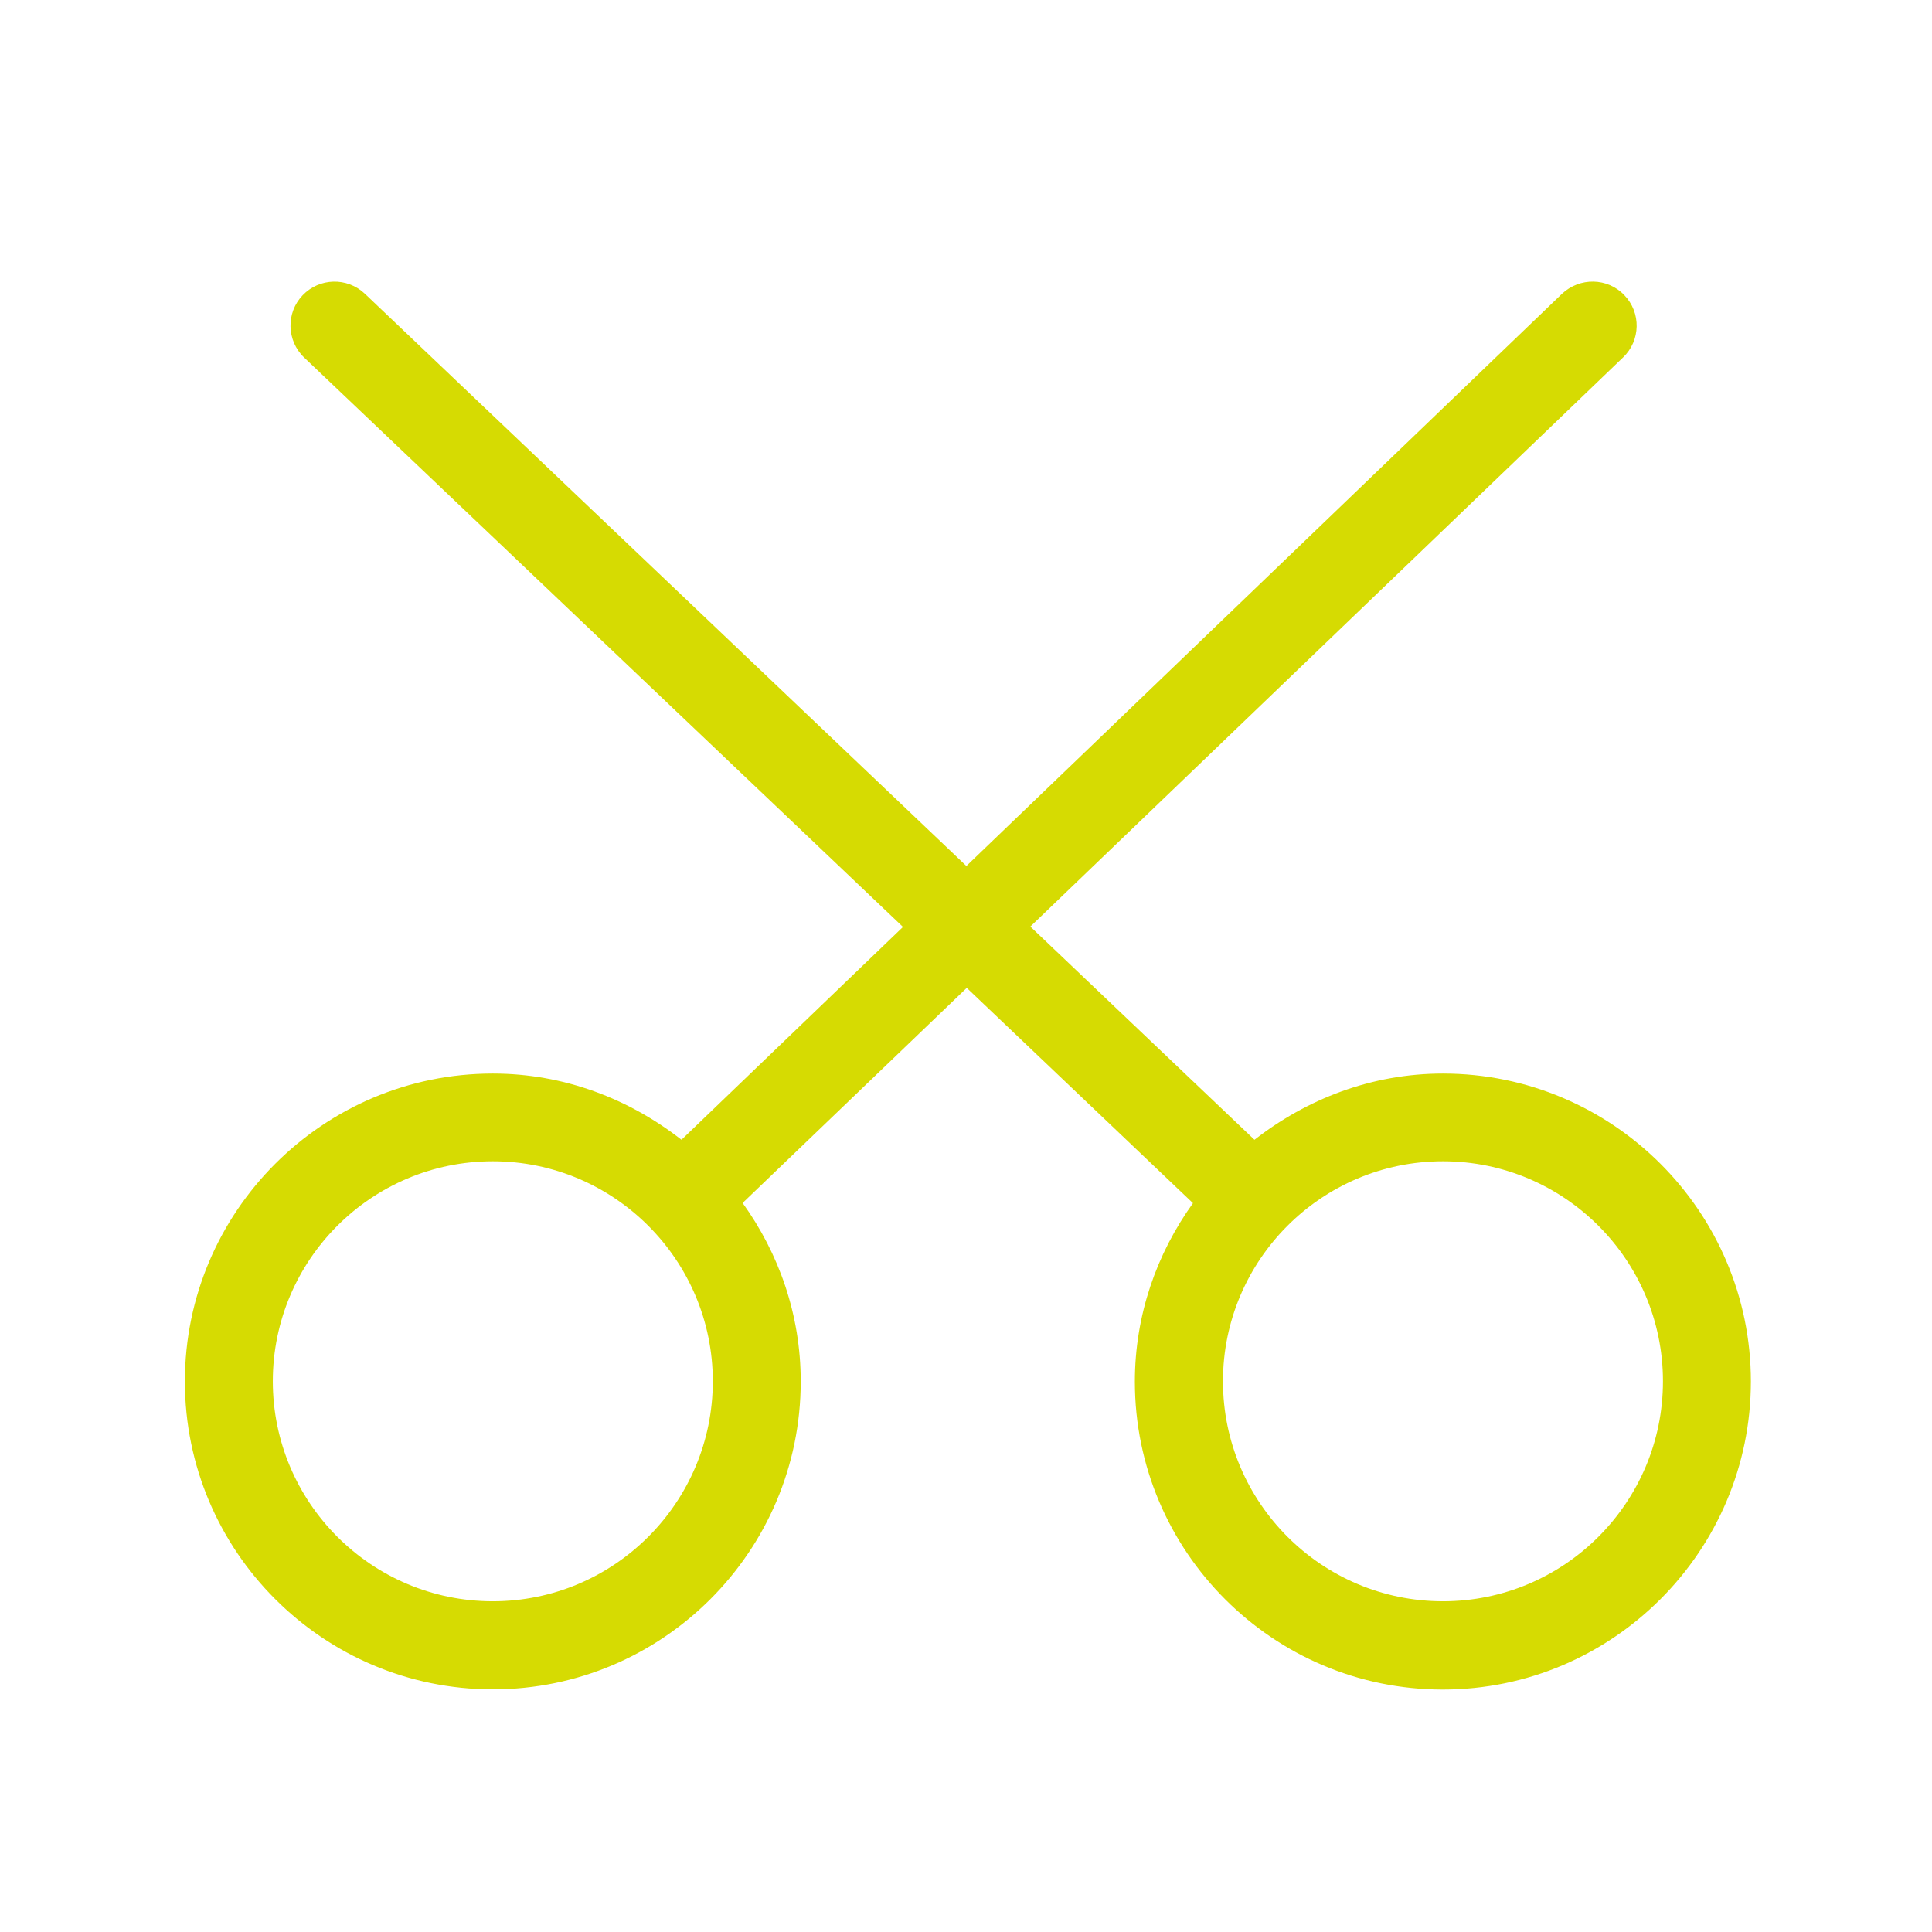 <?xml version="1.0" standalone="no"?><!DOCTYPE svg PUBLIC "-//W3C//DTD SVG 1.1//EN" "http://www.w3.org/Graphics/SVG/1.1/DTD/svg11.dtd"><svg t="1571061680613" class="icon" viewBox="0 0 1024 1024" version="1.1" xmlns="http://www.w3.org/2000/svg" p-id="4456" xmlns:xlink="http://www.w3.org/1999/xlink" width="128" height="128"><defs><style type="text/css"></style></defs><path d="M764.8 569c-37.8 0-72.2 13.5-99.9 35.1l-118.8-113 314.2-301.7c9.3-8.9 9.6-23.7 0.6-33-8.9-9.3-23.6-9.5-33-0.7L512.2 459 193.4 155.7c-9.4-8.9-24.1-8.5-33 0.8-8.9 9.3-8.5 24.1 0.8 33l317.4 301.8-117.4 112.8c-27.8-21.7-62.2-35.1-100-35.1-90 0-163.2 73.2-163.2 163.2s73.2 163.2 163.2 163.2 163.2-73.2 163.2-163.2c0-35.4-11.6-67.9-30.8-94.6l118.8-114 119.9 114.1c-19.2 26.7-30.8 59.3-30.8 94.6 0 90 73.2 163.2 163.2 163.2S928 822.1 928 732.2 854.8 569 764.8 569zM261.2 848.7c-64.3 0-116.6-52.3-116.6-116.6s52.3-116.6 116.6-116.6 116.6 52.3 116.6 116.6-52.3 116.6-116.6 116.6z m503.6 0c-64.3 0-116.6-52.3-116.6-116.6s52.3-116.6 116.6-116.6 116.6 52.3 116.6 116.6-52.3 116.6-116.6 116.6z" p-id="4457" fill="#D6DB02"></path></svg>